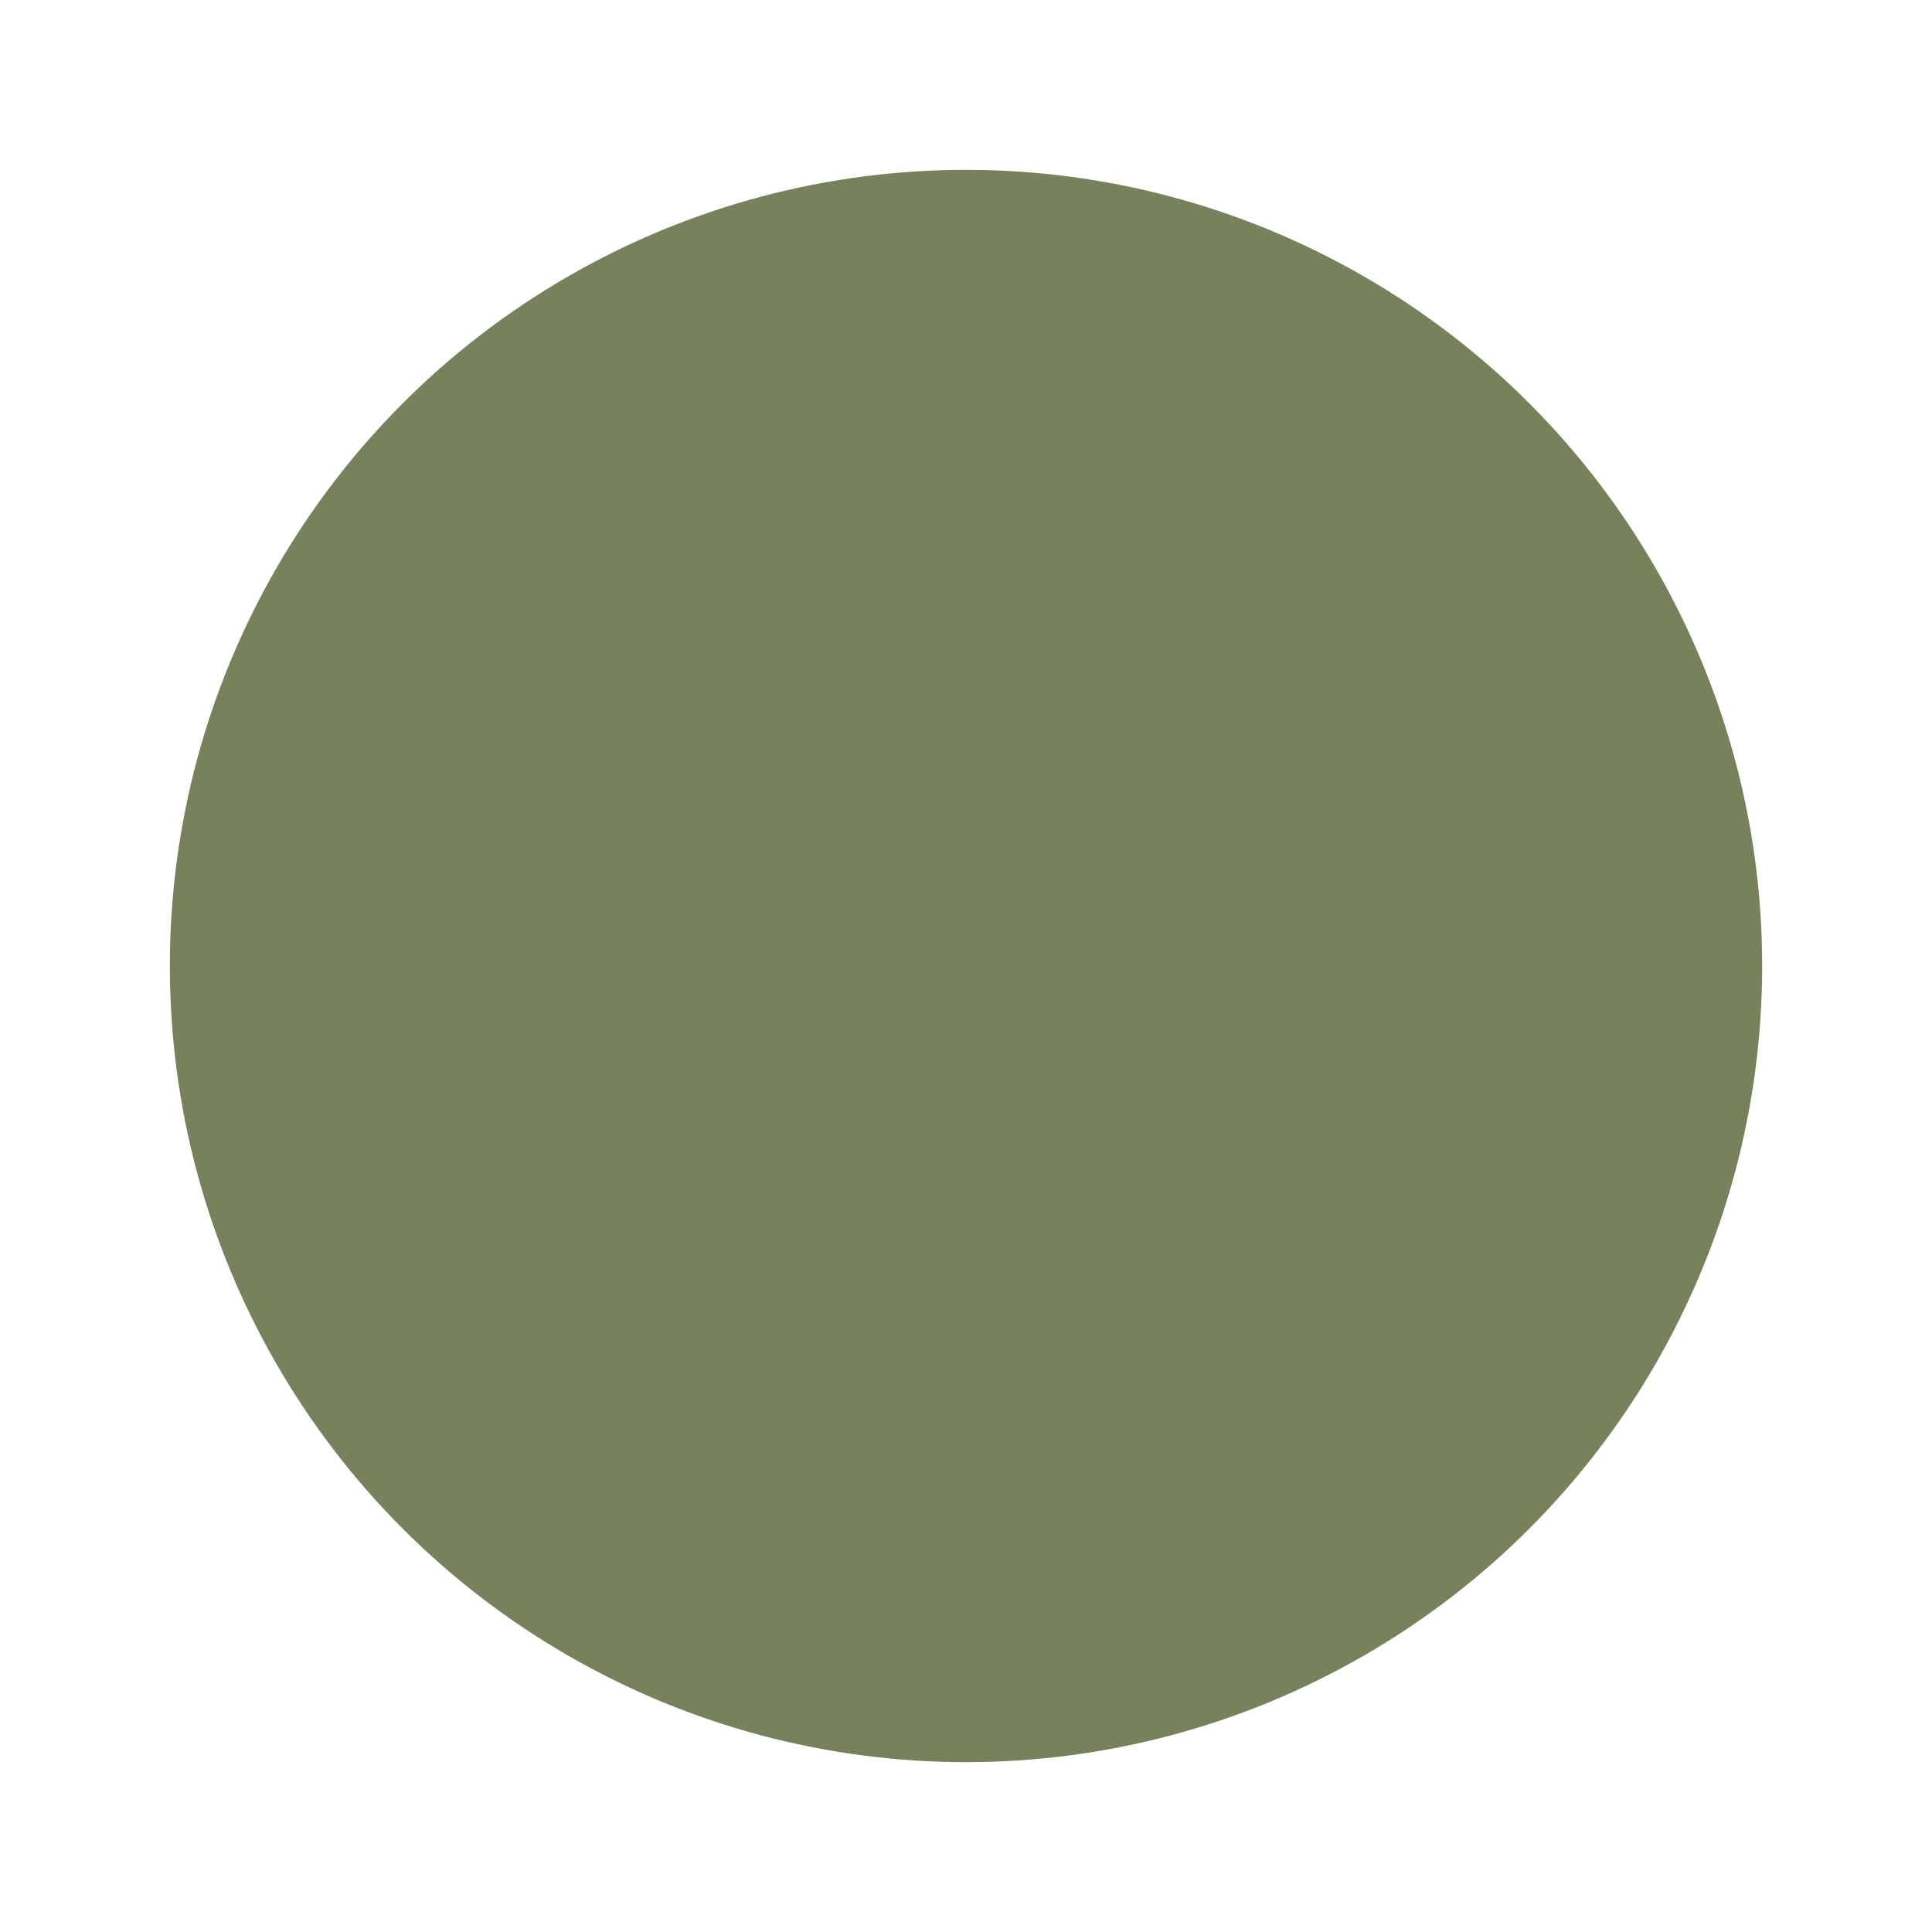 <svg width="91" height="91" viewBox="0 0 91 91" fill="none" xmlns="http://www.w3.org/2000/svg">
<g id="Ellipse 1" filter="url(#filter0_bd_58_115)">
<circle cx="42.5" cy="42.5" r="37.5" fill="#77815C"/>
</g>
<defs>
<filter id="filter0_bd_58_115" x="-24" y="-24" width="133" height="133" filterUnits="userSpaceOnUse" color-interpolation-filters="sRGB">
<feFlood flood-opacity="0" result="BackgroundImageFix"/>
<feGaussianBlur in="BackgroundImageFix" stdDeviation="14.5"/>
<feComposite in2="SourceAlpha" operator="in" result="effect1_backgroundBlur_58_115"/>
<feColorMatrix in="SourceAlpha" type="matrix" values="0 0 0 0 0 0 0 0 0 0 0 0 0 0 0 0 0 0 127 0" result="hardAlpha"/>
<feMorphology radius="2" operator="erode" in="SourceAlpha" result="effect2_dropShadow_58_115"/>
<feOffset dx="3" dy="3"/>
<feGaussianBlur stdDeviation="5"/>
<feComposite in2="hardAlpha" operator="out"/>
<feColorMatrix type="matrix" values="0 0 0 0 0 0 0 0 0 0 0 0 0 0 0 0 0 0 0.25 0"/>
<feBlend mode="normal" in2="effect1_backgroundBlur_58_115" result="effect2_dropShadow_58_115"/>
<feBlend mode="normal" in="SourceGraphic" in2="effect2_dropShadow_58_115" result="shape"/>
</filter>
</defs>
</svg>
